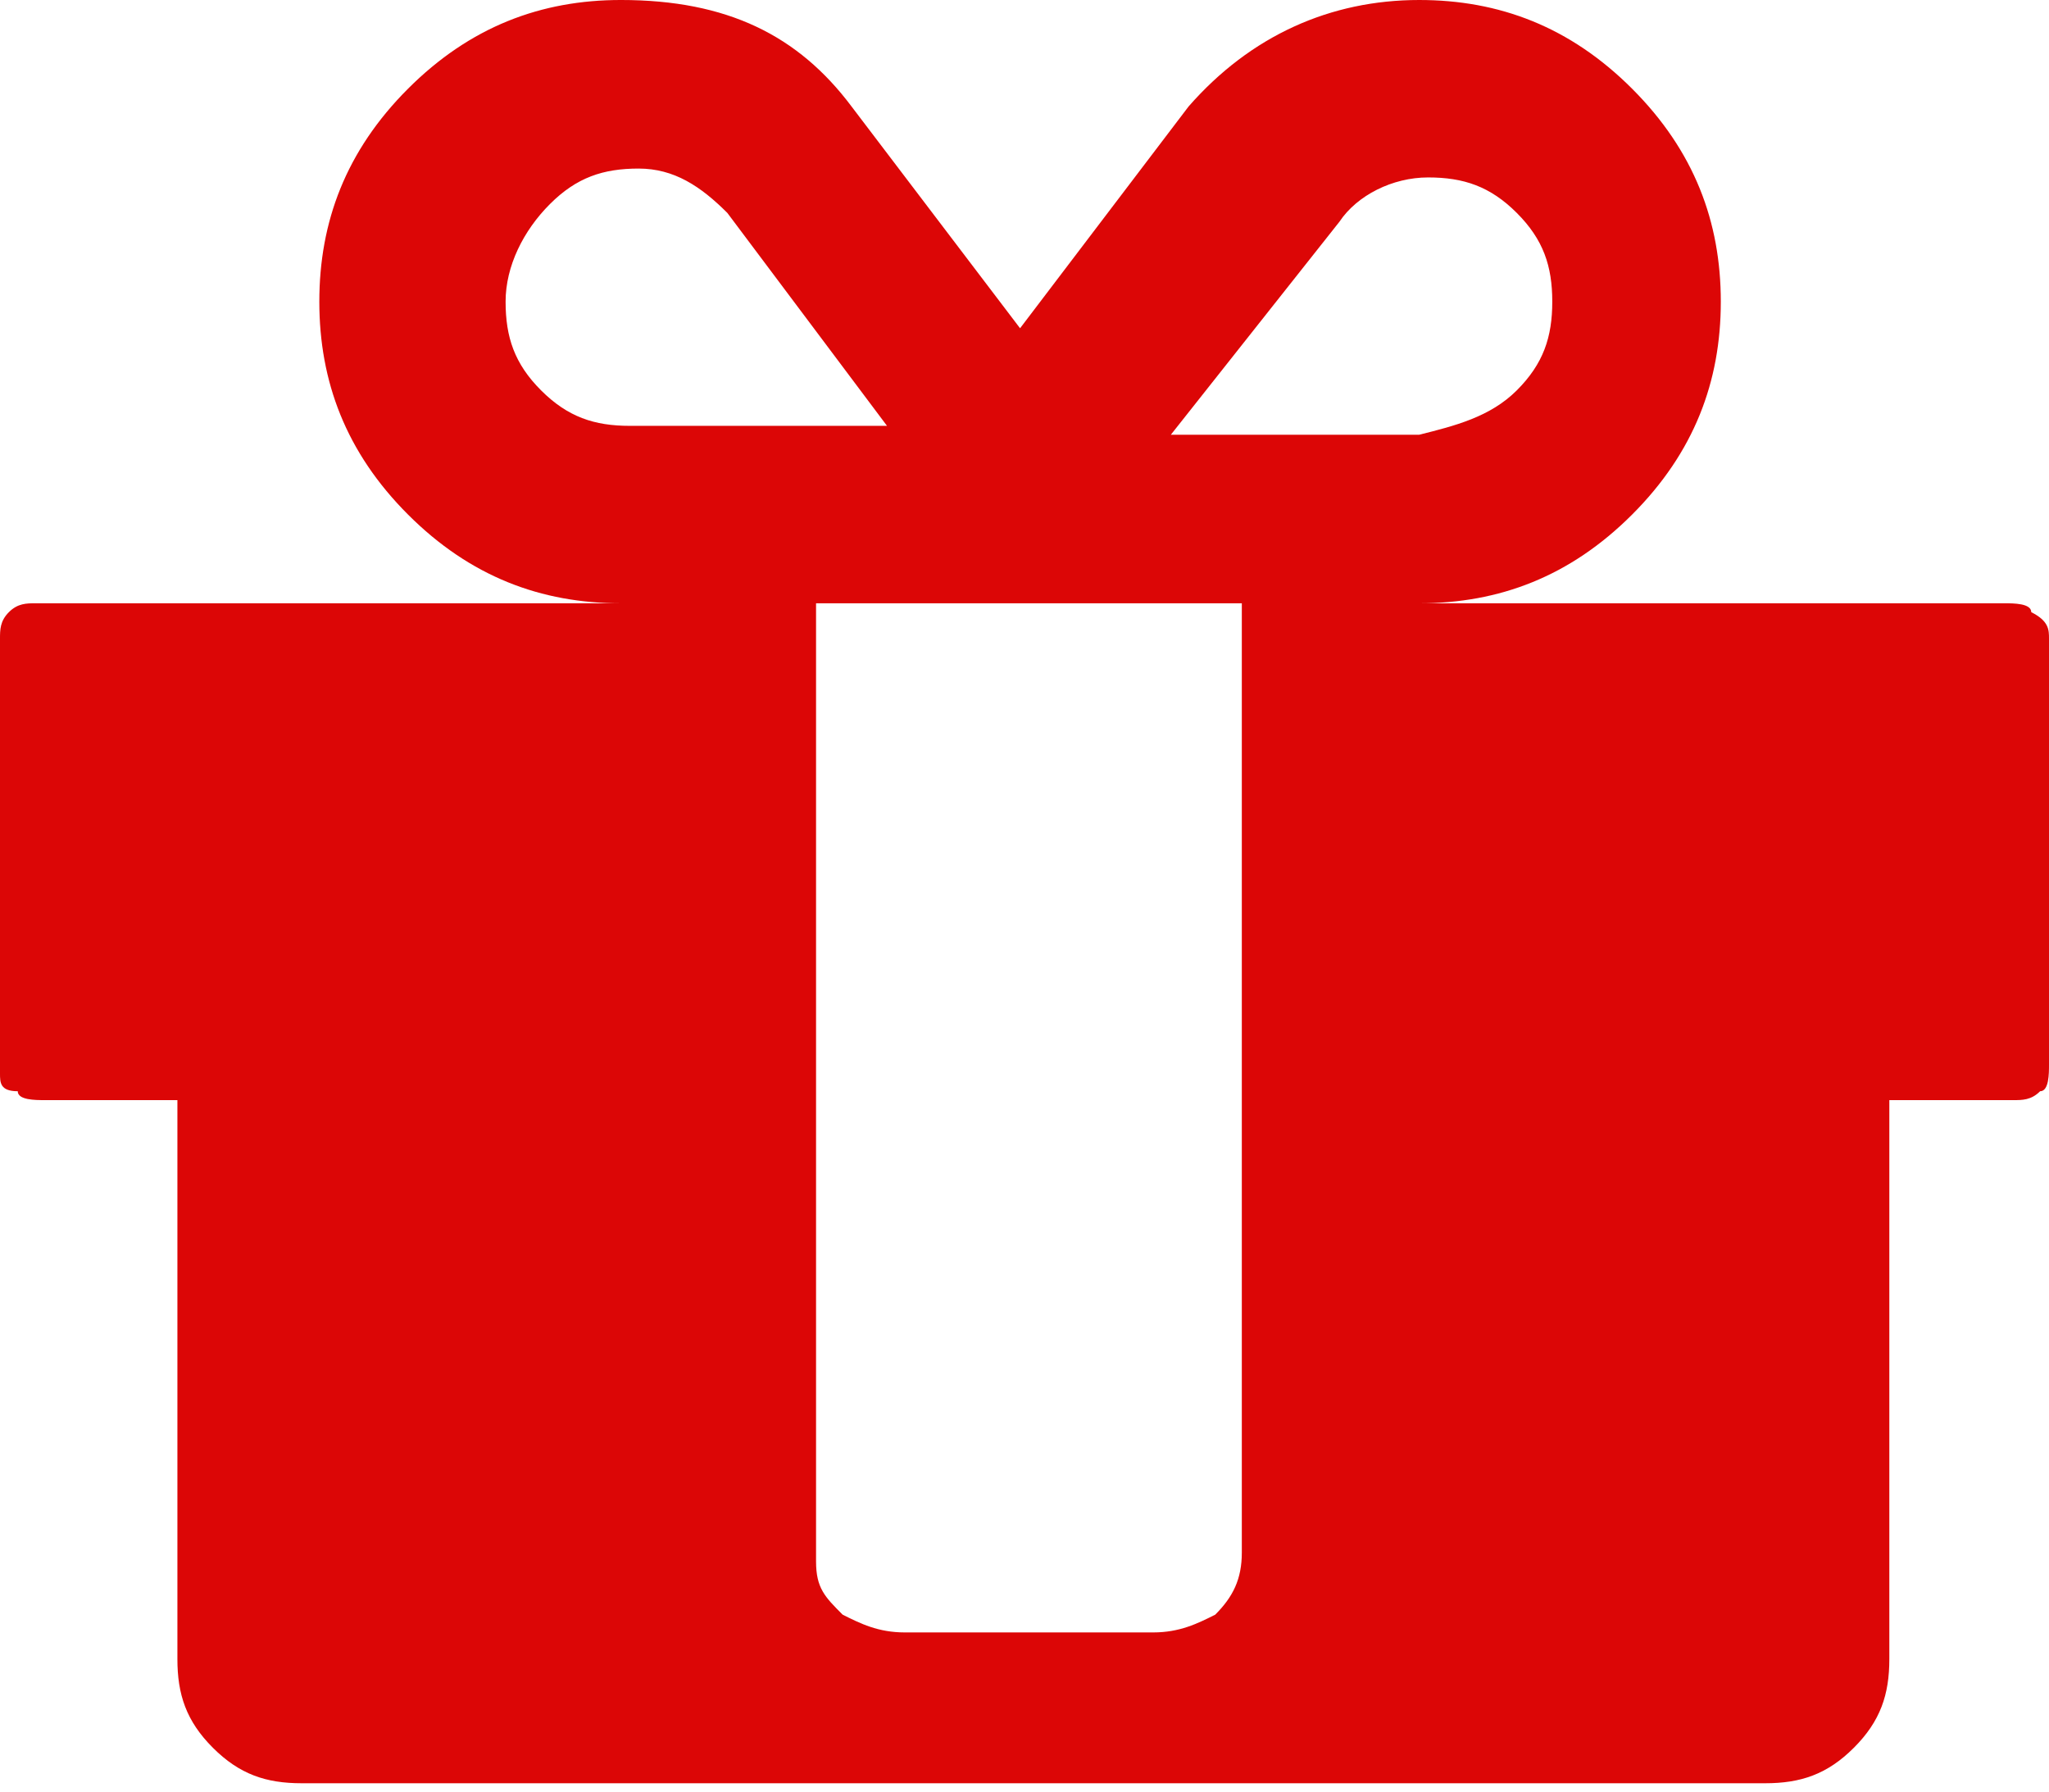 <?xml version="1.0" encoding="utf-8"?>
<!-- Generator: Adobe Illustrator 21.0.0, SVG Export Plug-In . SVG Version: 6.00 Build 0)  -->
<svg version="1.1" baseProfile="tiny" id="Слой_1"
	 xmlns="http://www.w3.org/2000/svg" xmlns:xlink="http://www.w3.org/1999/xlink" x="0px" y="0px" viewBox="0 0 23.1 20.2"
	 xml:space="preserve">
<g>
	<path fill="#DC0606" d="M23.1,7.2v4.8c0,0.1,0,0.3-0.1,0.3c-0.1,0.1-0.2,0.1-0.3,0.1h-1.4v6.3c0,0.4-0.1,0.7-0.4,1s-0.6,0.4-1,0.4
		H3.4c-0.4,0-0.7-0.1-1-0.4s-0.4-0.6-0.4-1v-6.3H0.5c-0.1,0-0.3,0-0.3-0.1C0,12.3,0,12.2,0,12.1V7.2C0,7.1,0,7,0.1,6.9
		c0.1-0.1,0.2-0.1,0.3-0.1h6.6c-0.9,0-1.7-0.3-2.4-1s-1-1.5-1-2.4s0.3-1.7,1-2.4c0.7-0.7,1.5-1,2.4-1C8.2,0,9,0.4,9.6,1.2l1.9,2.5
		l1.9-2.5C14.1,0.4,15,0,16,0c0.9,0,1.7,0.3,2.4,1c0.7,0.7,1,1.5,1,2.4s-0.3,1.7-1,2.4c-0.7,0.7-1.5,1-2.4,1h6.6
		c0.1,0,0.3,0,0.3,0.1C23.1,7,23.1,7.1,23.1,7.2z M7.1,4.8H10L8.2,2.4c-0.3-0.3-0.6-0.5-1-0.5c-0.4,0-0.7,0.1-1,0.4S5.7,3,5.7,3.4
		s0.1,0.7,0.4,1C6.4,4.7,6.7,4.8,7.1,4.8z M14,17.5v-0.8V9.6V6.8H9.2v2.9v7.1v0.8c0,0.3,0.1,0.4,0.3,0.6c0.2,0.1,0.4,0.2,0.7,0.2H13
		c0.3,0,0.5-0.1,0.7-0.2C13.9,18,14,17.8,14,17.5z M17.1,4.4c0.3-0.3,0.4-0.6,0.4-1s-0.1-0.7-0.4-1s-0.6-0.4-1-0.4
		c-0.4,0-0.8,0.2-1,0.5l-1.9,2.4H16C16.4,4.8,16.8,4.7,17.1,4.4z"/>
</g>
</svg>
